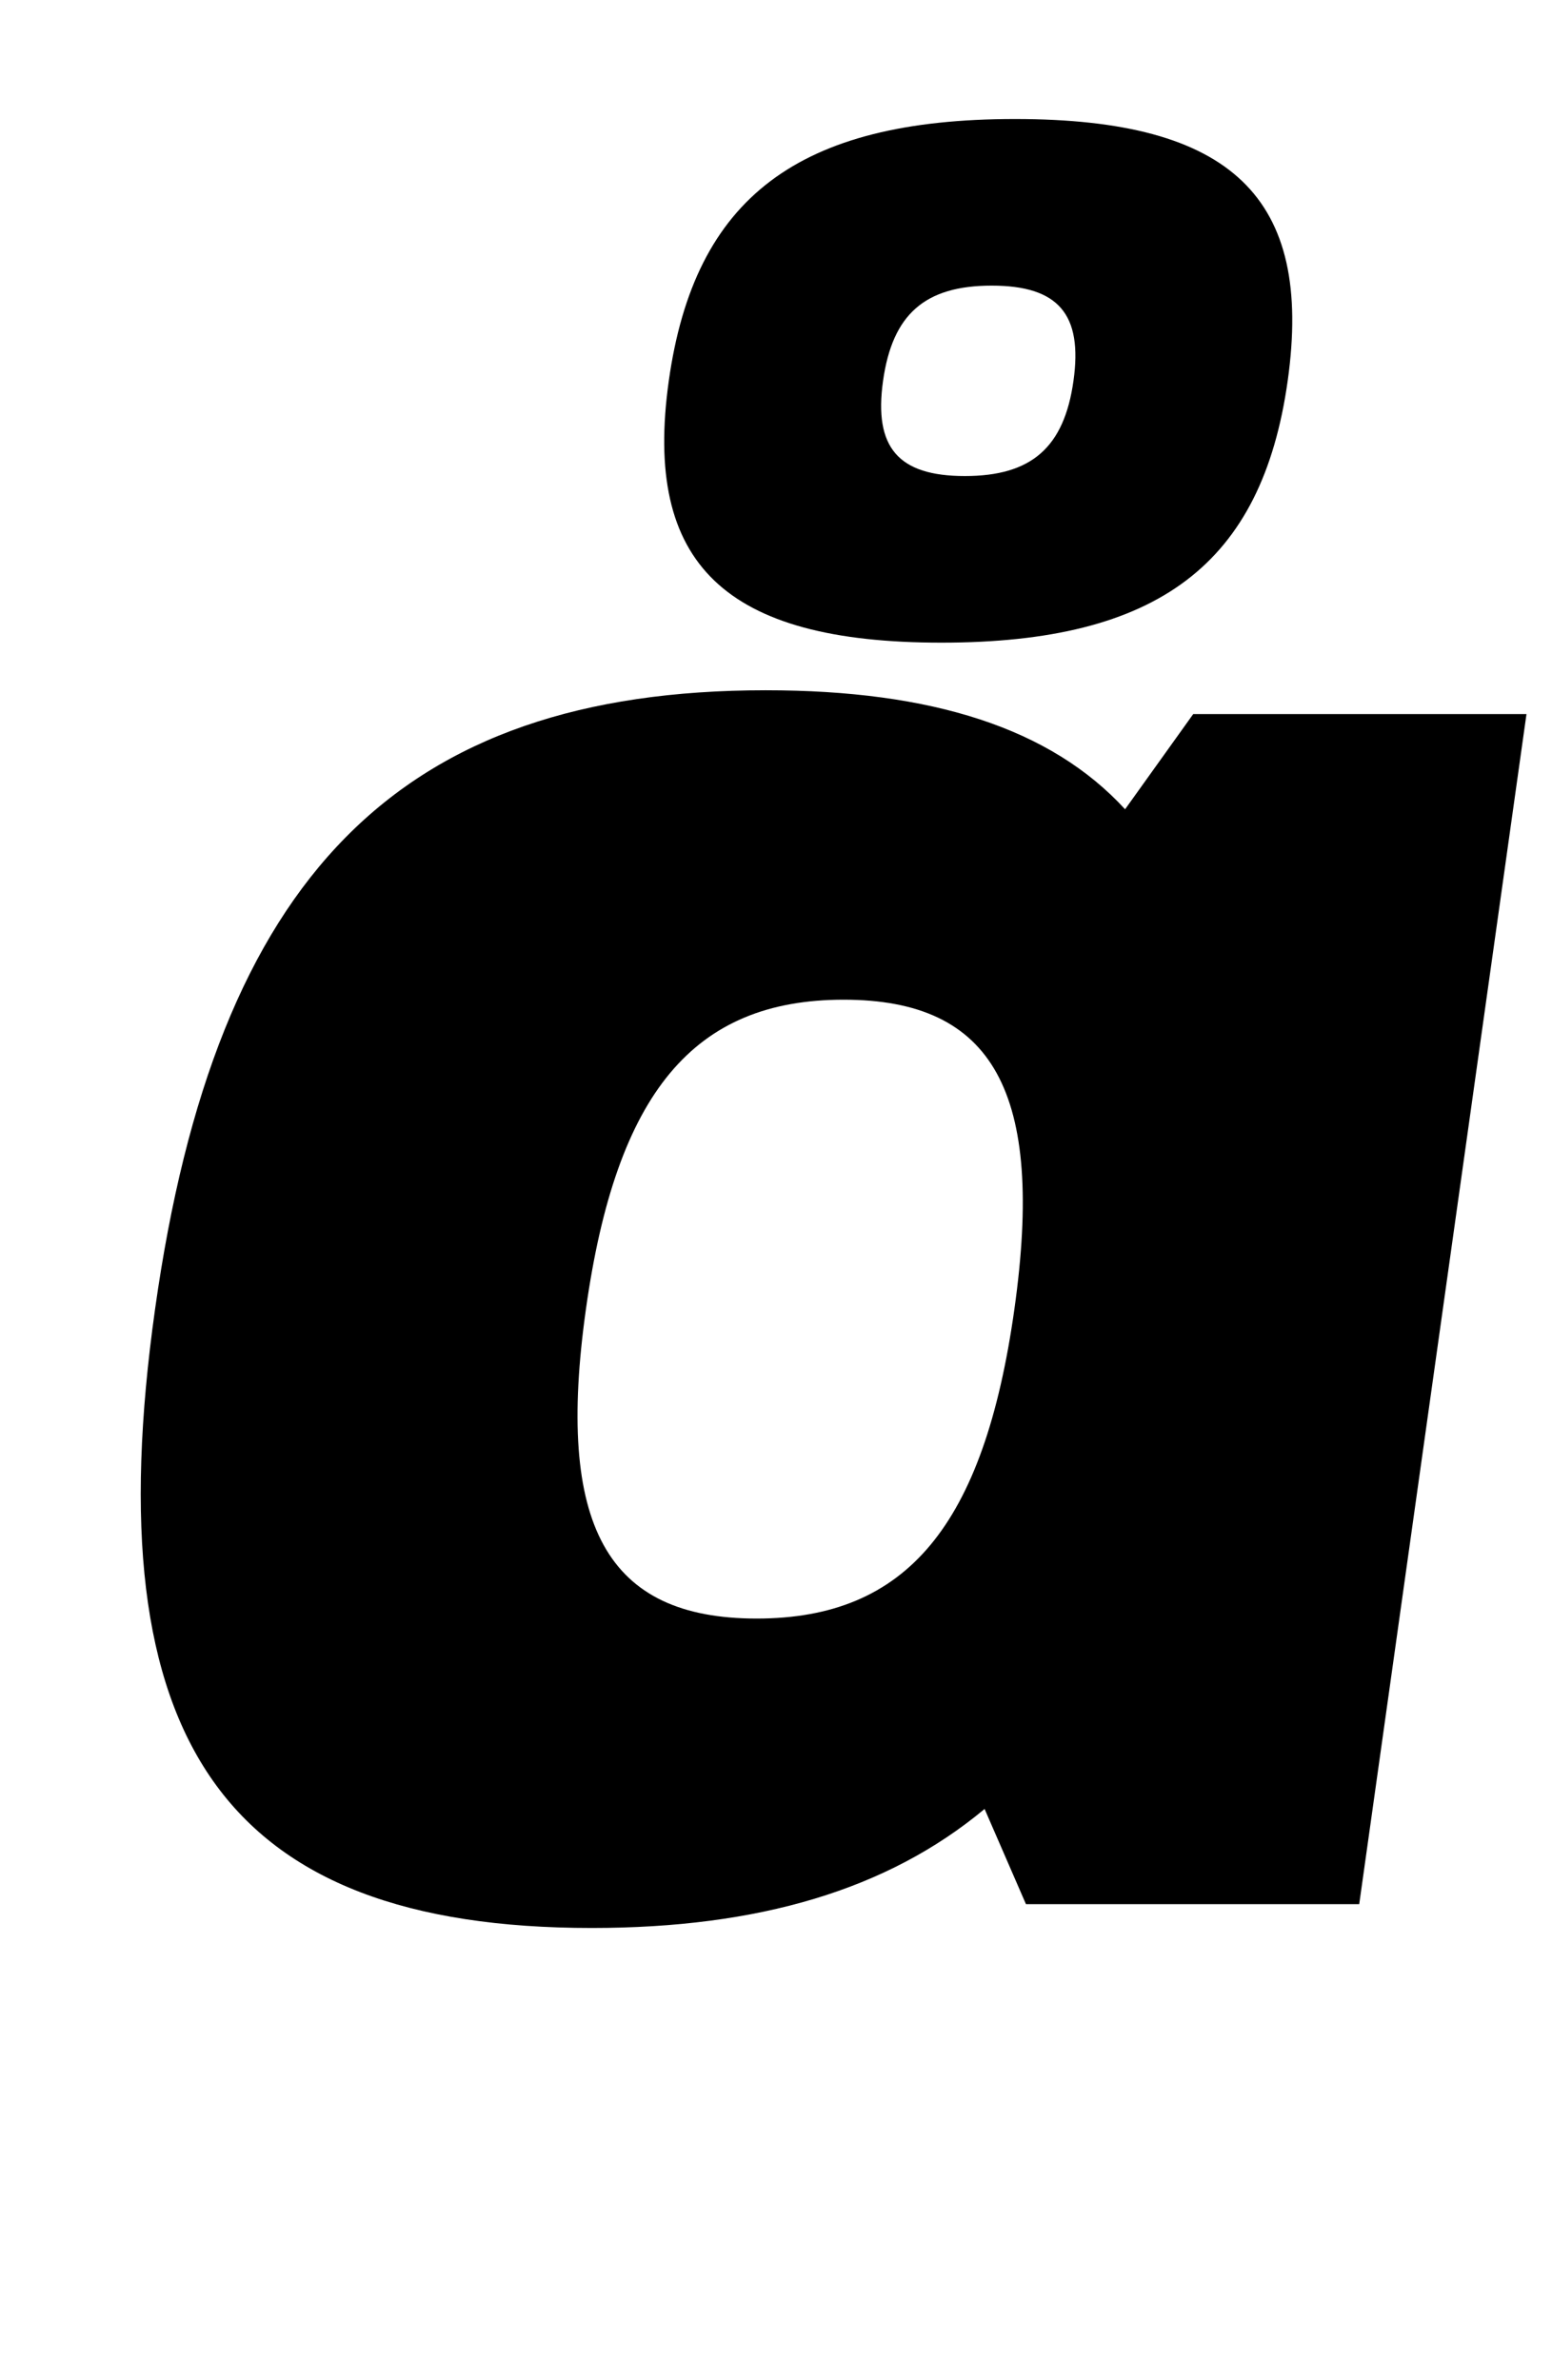 <?xml version="1.0" standalone="no"?>
<!DOCTYPE svg PUBLIC "-//W3C//DTD SVG 1.1//EN" "http://www.w3.org/Graphics/SVG/1.1/DTD/svg11.dtd" >
<svg xmlns="http://www.w3.org/2000/svg" xmlns:xlink="http://www.w3.org/1999/xlink" version="1.1" viewBox="-10 0 652 1000">
  <g transform="matrix(1 0 0 -1 0 800)">
   <path fill="currentColor"
d="M462.65 460l28.63 40h140l-70.269 -500h-140l-17.38 40c-40.78 -34 -95.03 -50 -165.03 -50c-154 0 -209.04 78 -183.46 260s102.54 260 256.54 260c70 0 119.75 -16 150.97 -50zM307.88 120c63 0 95.481 39 108.271 130s-8.729 130 -71.73 130
s-95.481 -39 -108.271 -130s8.729 -130 71.73 -130zM416.42 750c91 0 125.36 -33 114.54 -110s-54.46 -110 -145.46 -110s-125.36 33 -114.54 110s54.46 110 145.46 110zM395.34 600c28 0 41.69 12 45.631 40s-6.369 40 -34.369 40s-41.69 -12 -45.631 -40
s6.369 -40 34.369 -40z" />
  </g>

</svg>
